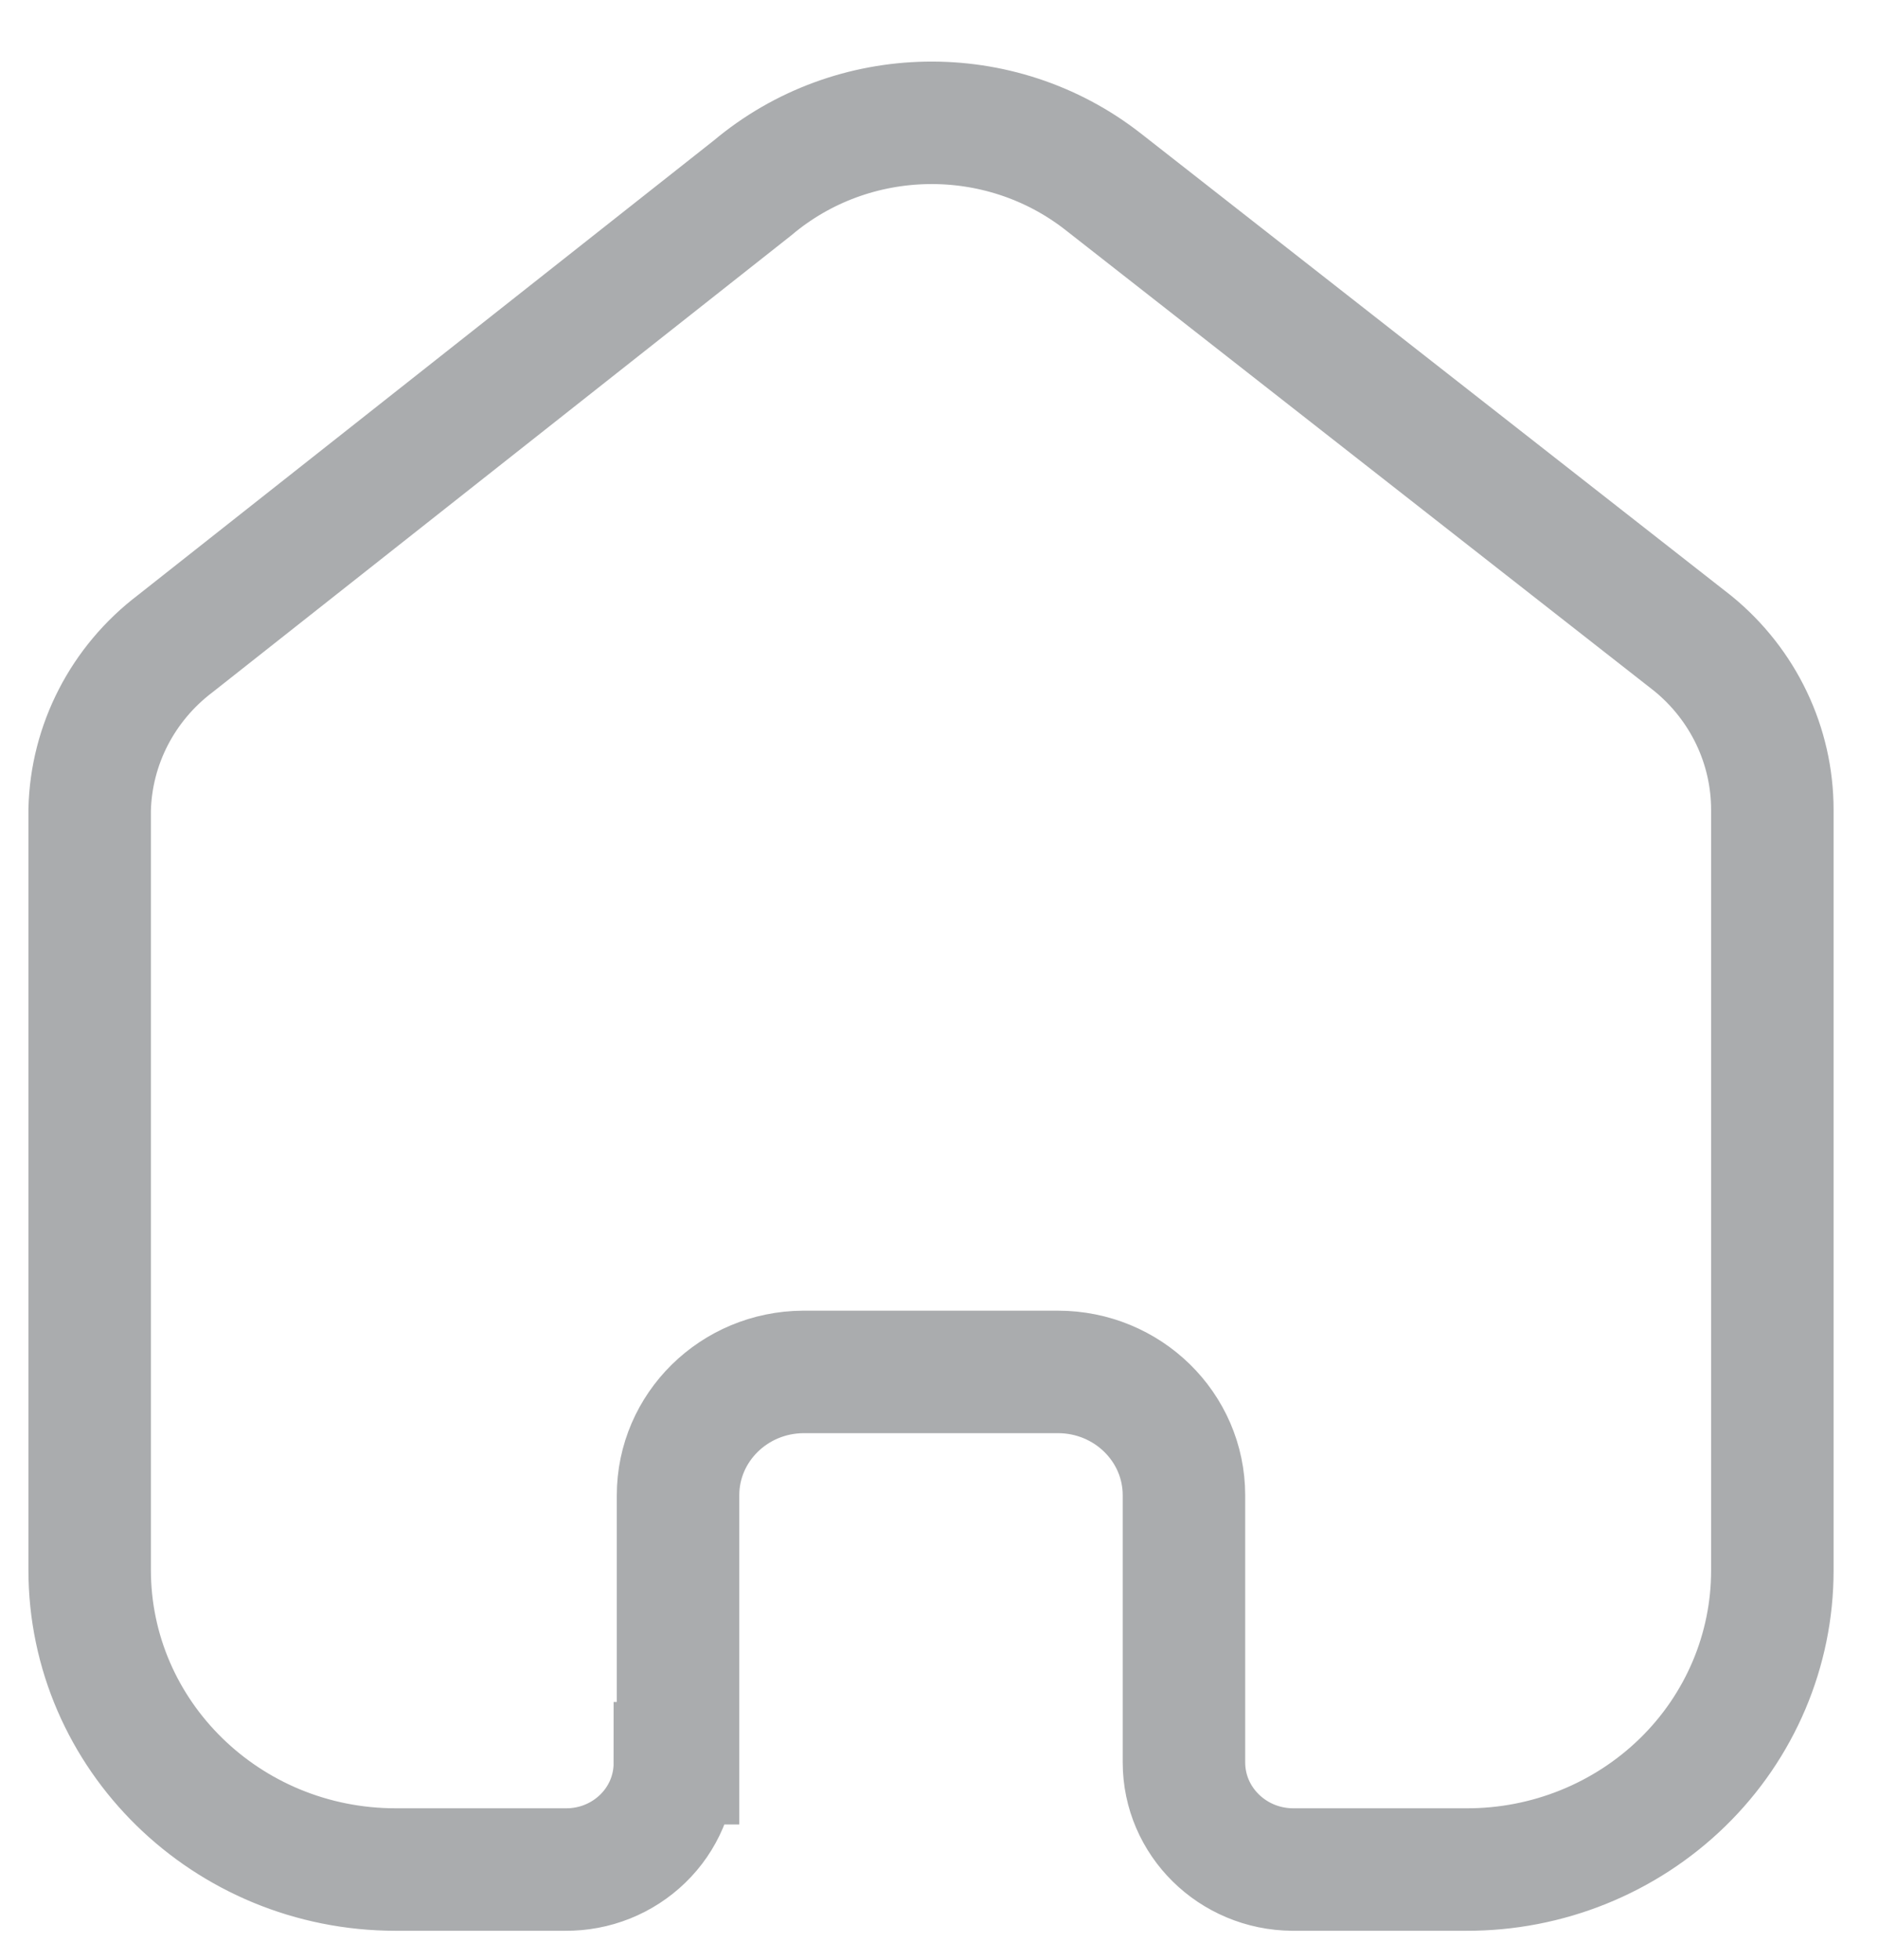 <svg width="23" height="24" viewBox="0 0 23 24" fill="none" xmlns="http://www.w3.org/2000/svg">
    <path d="M8.304 21.593V18.312C8.304 17.481 8.989 16.806 9.838 16.801H12.956C13.809 16.801 14.5 17.477 14.5 18.312V18.312V21.583C14.5 22.304 15.094 22.89 15.831 22.895H17.958C18.951 22.898 19.904 22.513 20.608 21.826C21.311 21.14 21.706 20.207 21.706 19.235V9.917C21.706 9.131 21.351 8.386 20.735 7.882L13.51 2.225C12.246 1.236 10.443 1.268 9.217 2.301L2.147 7.882C1.502 8.371 1.117 9.119 1.098 9.917V19.225C1.098 21.252 2.776 22.895 4.847 22.895H6.925C7.28 22.898 7.62 22.762 7.872 22.517C8.124 22.273 8.265 21.94 8.265 21.593H8.304Z" stroke="#AAACAE" stroke-width="1.5" />
</svg>
    
